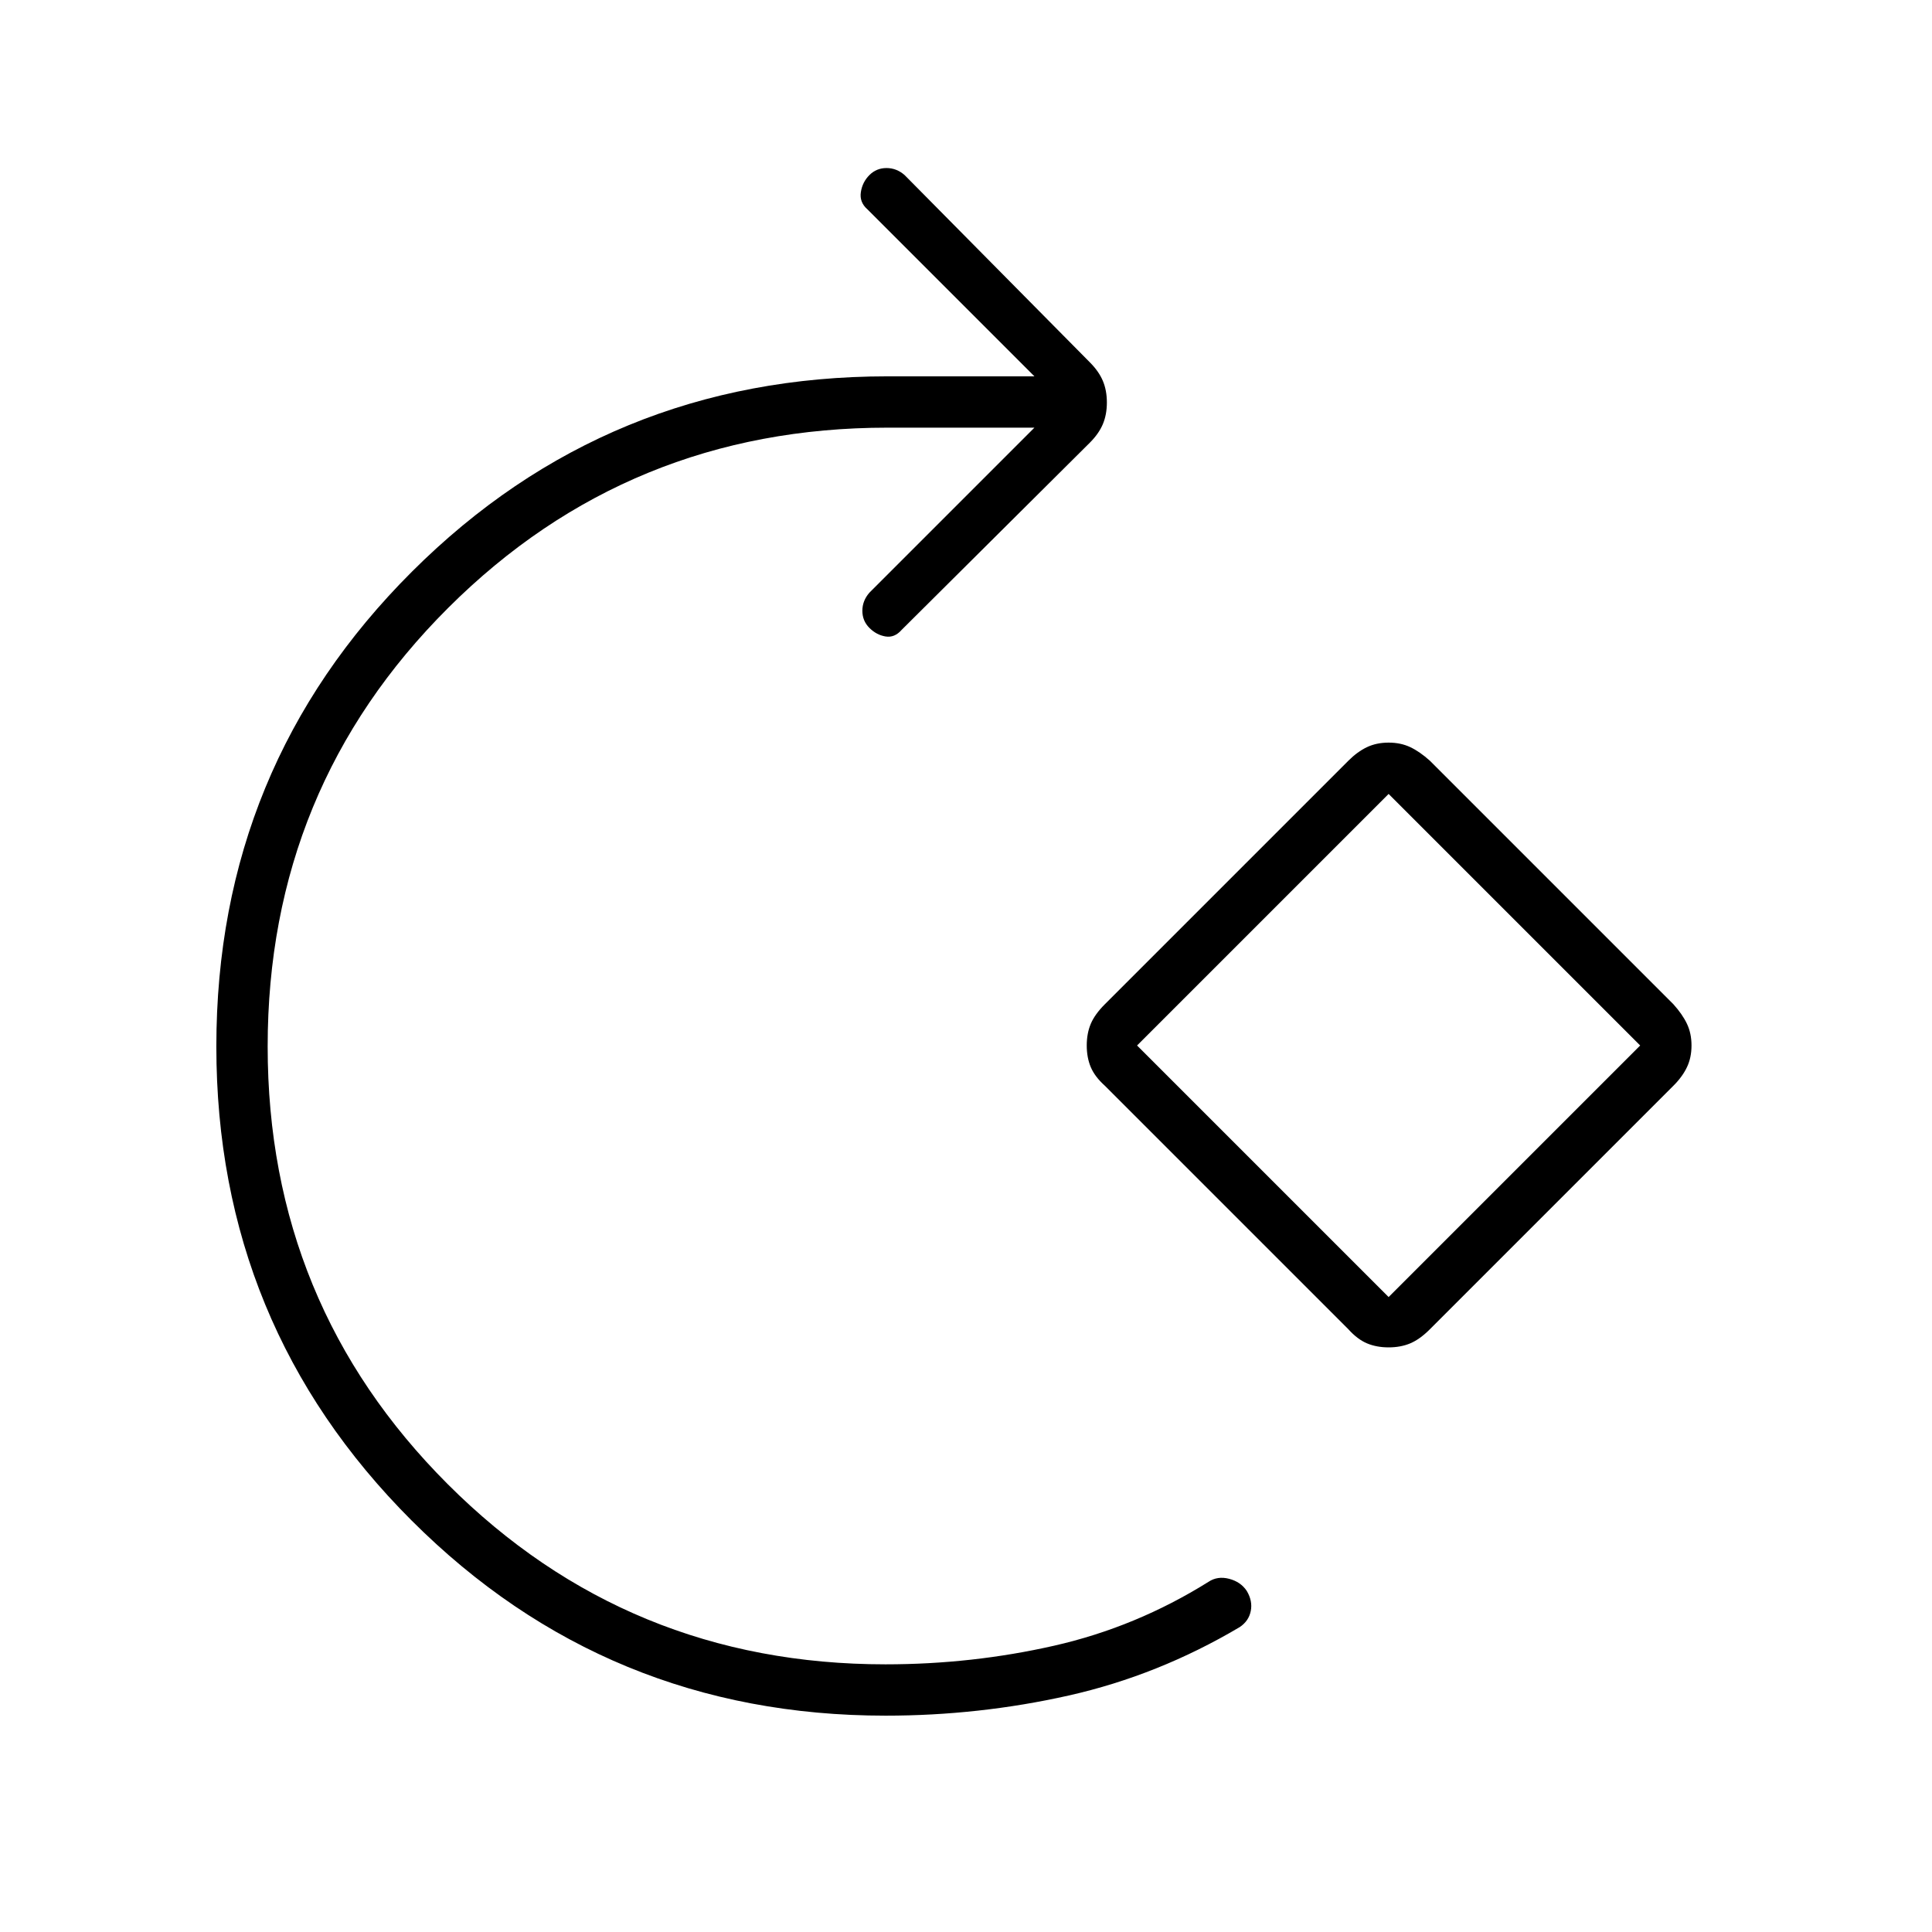 <svg xmlns="http://www.w3.org/2000/svg" height="24" viewBox="0 -960 960 960" width="24"><path d="M440-107.5q-138.5 0-235.5-97t-97-235.5q0-139 97.25-236T441-773h73l-83-83q-4-3.5-3.25-8.5T432-873q3.5-3.5 8.5-3.5t9 3.5l92 93q4.5 4.5 6.5 9.25t2 10.75q0 6-2 10.75t-6.5 9.25L448-647q-3.5 4-8 3.25t-8-4.25q-3.5-3.5-3.5-8.5t3.5-9l82-82h-73q-128.5 0-218.25 89.5T133-440q0 128 89.5 217.5T440-133q43 0 83.75-9.25T600.5-174q4.5-3 10.25-1.5t8.75 6q3 5 2 10t-5.5 8q-40.5 24-85 34t-91 10Zm230-192-121-121q-5-4.5-7-9.25t-2-10.75q0-6 2-10.75t7-9.75l121-121q4.5-4.5 9.25-6.75T690-591q6 0 10.75 2.25t9.75 6.75l121 121q4.5 5 6.75 9.75t2.25 10.75q0 6-2.25 10.75t-6.75 9.25l-121 121q-5 5-9.75 7t-10.75 2q-6 0-10.75-2t-9.25-7Zm20-16 125-125-125-125-125 125 125 125Zm0-125Z"/></svg>